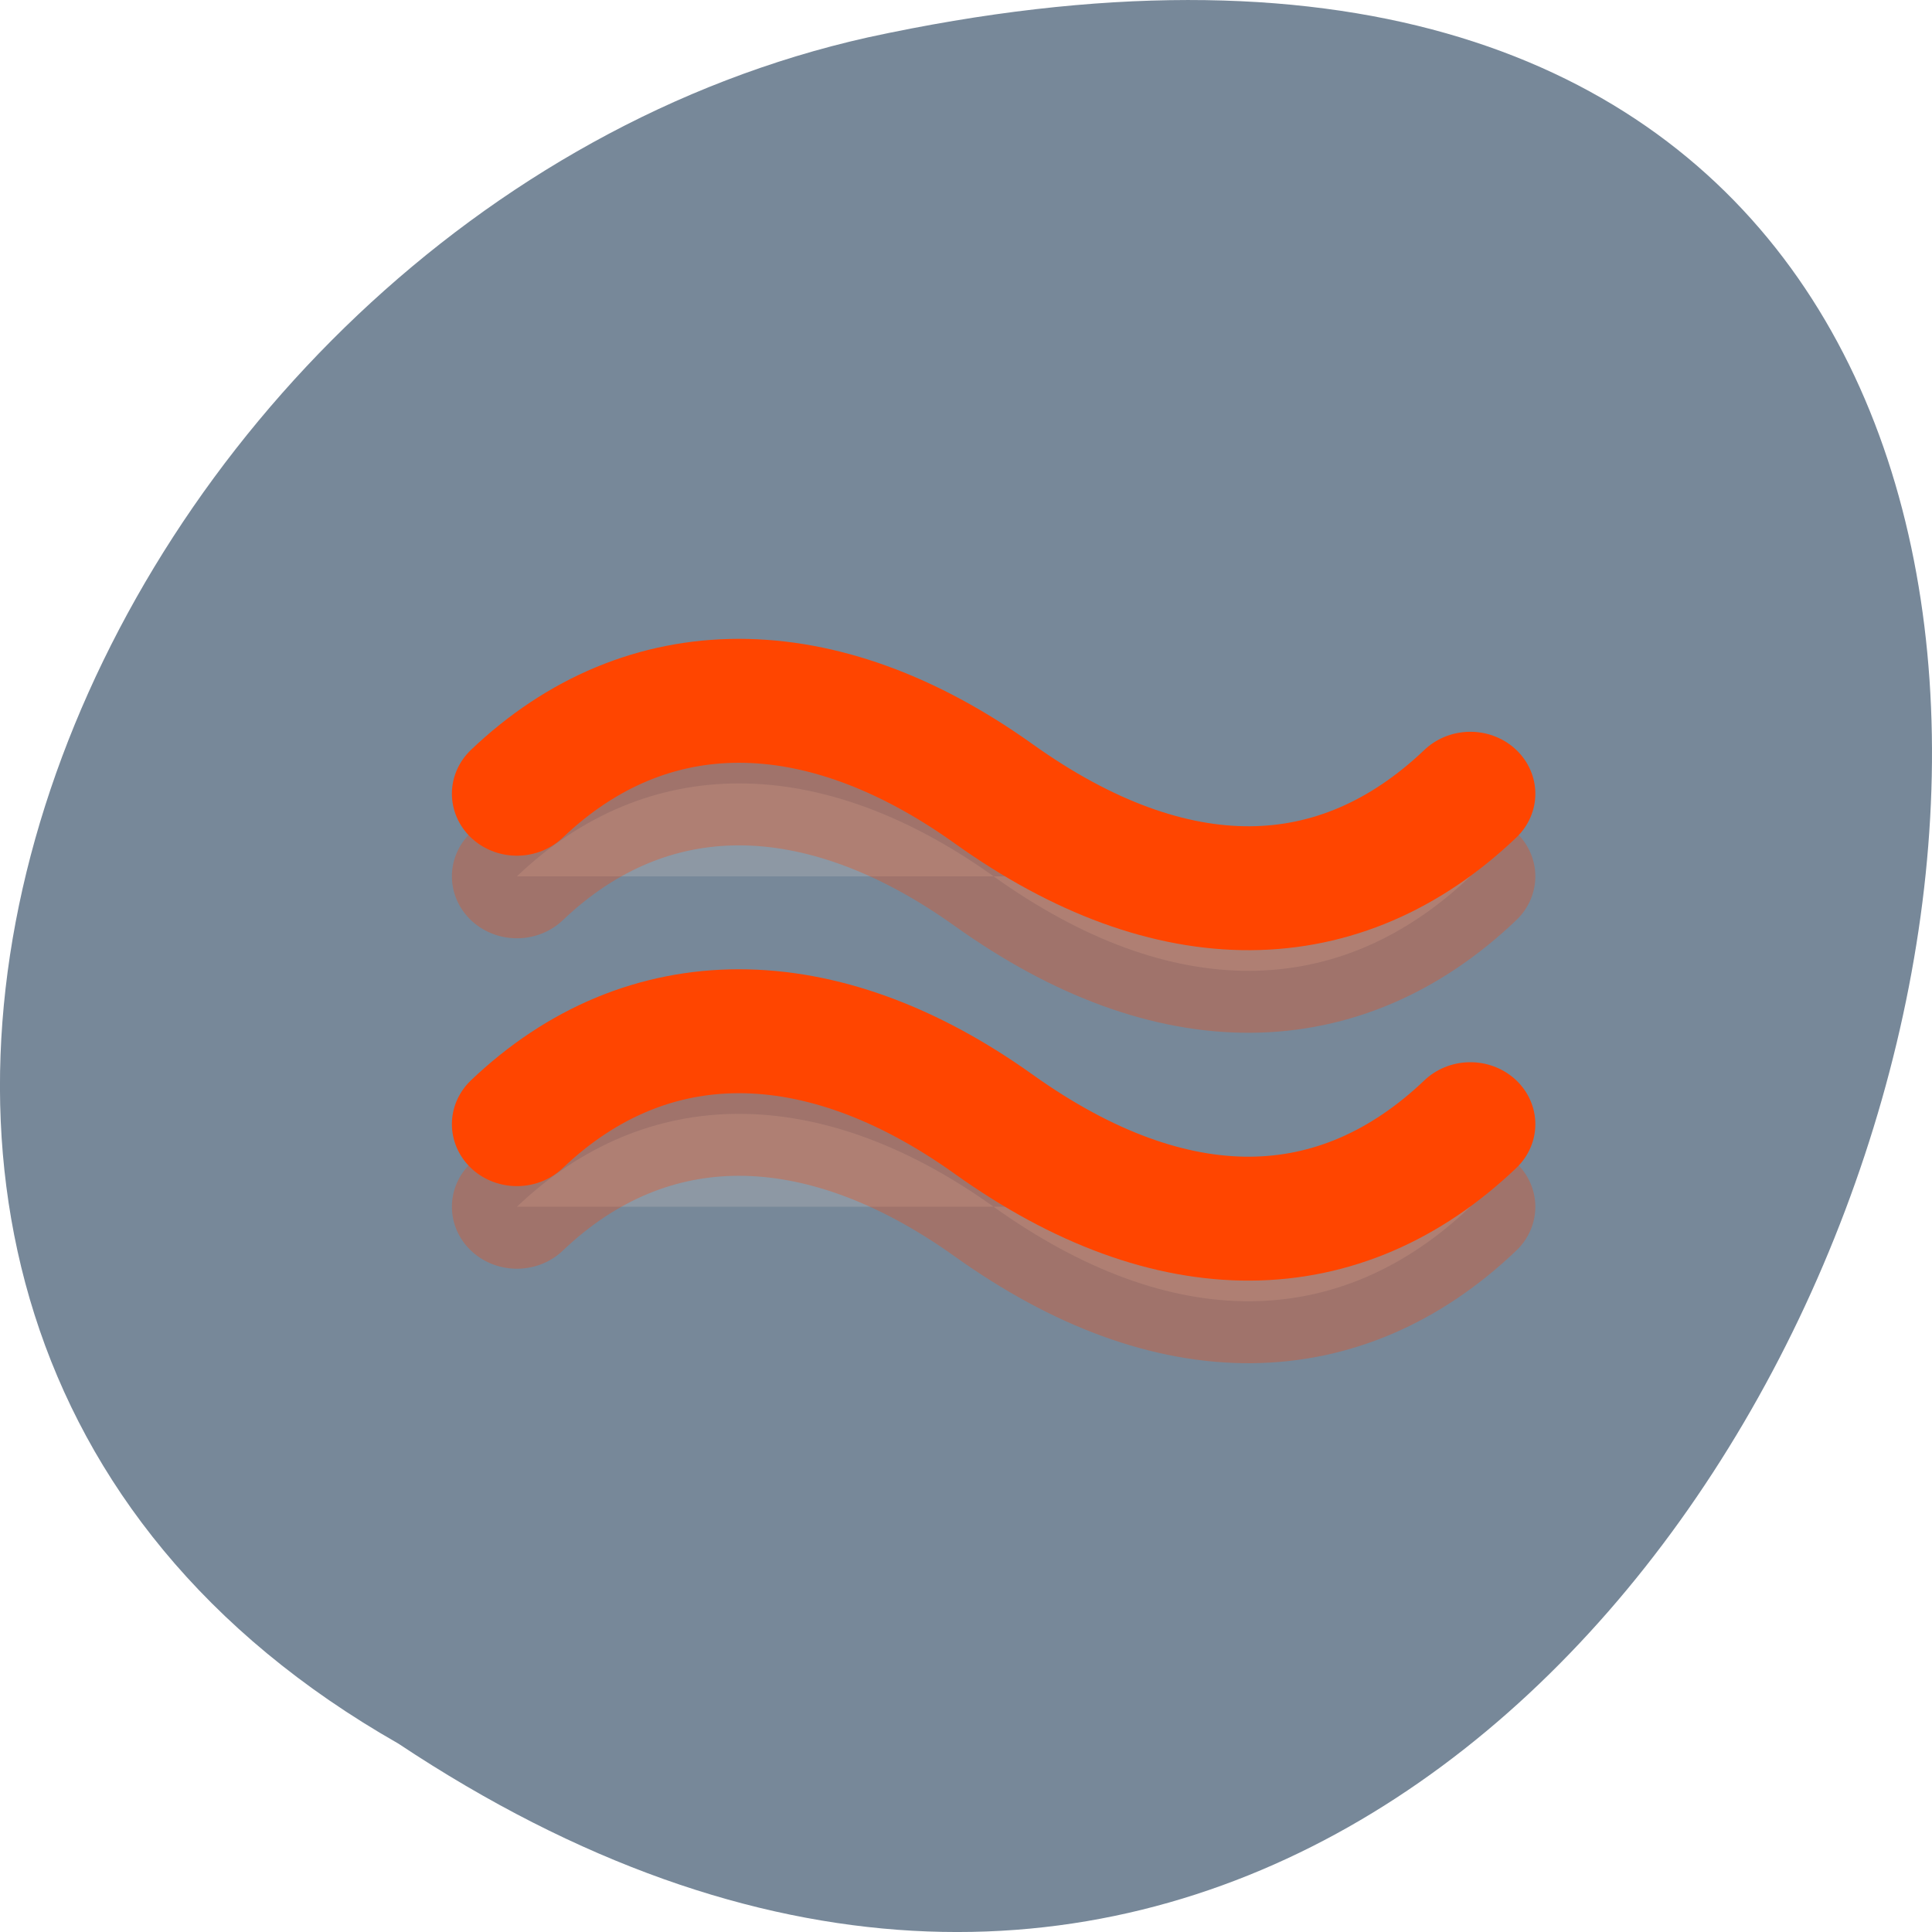 <svg xmlns="http://www.w3.org/2000/svg" viewBox="0 0 256 256"><g transform="translate(0 -796.36)" style="color:#000"><path d="m 52.774 1027.39 c 192.46 127.95 311 -280.09 62.2 -226.07 -102.82 23.02 -165.22 167.39 -62.2 226.07 z" style="fill:#789"/><g transform="matrix(11.485 0 0 10.946 39.779 857.75)" style="stroke:#ff4500;stroke-linecap:round;stroke-width:1.5"><path d="M 2.5,9 C 4,7.5 6,7.5 8,9 c 2.067,1.55 4,1.5 5.5,0 M 2.5,5 C 4,3.5 6,3.5 8,5 c 2.067,1.55 4,1.5 5.5,0" style="fill:#c0c0c0;opacity:0.3"/><path d="M 2.5,8 C 4,6.5 6,6.5 8,8 c 2.067,1.55 4,1.5 5.5,0 M 2.5,4 C 4,2.5 6,2.5 8,4 c 2.067,1.55 4,1.5 5.5,0" style="fill:none"/></g></g></svg>